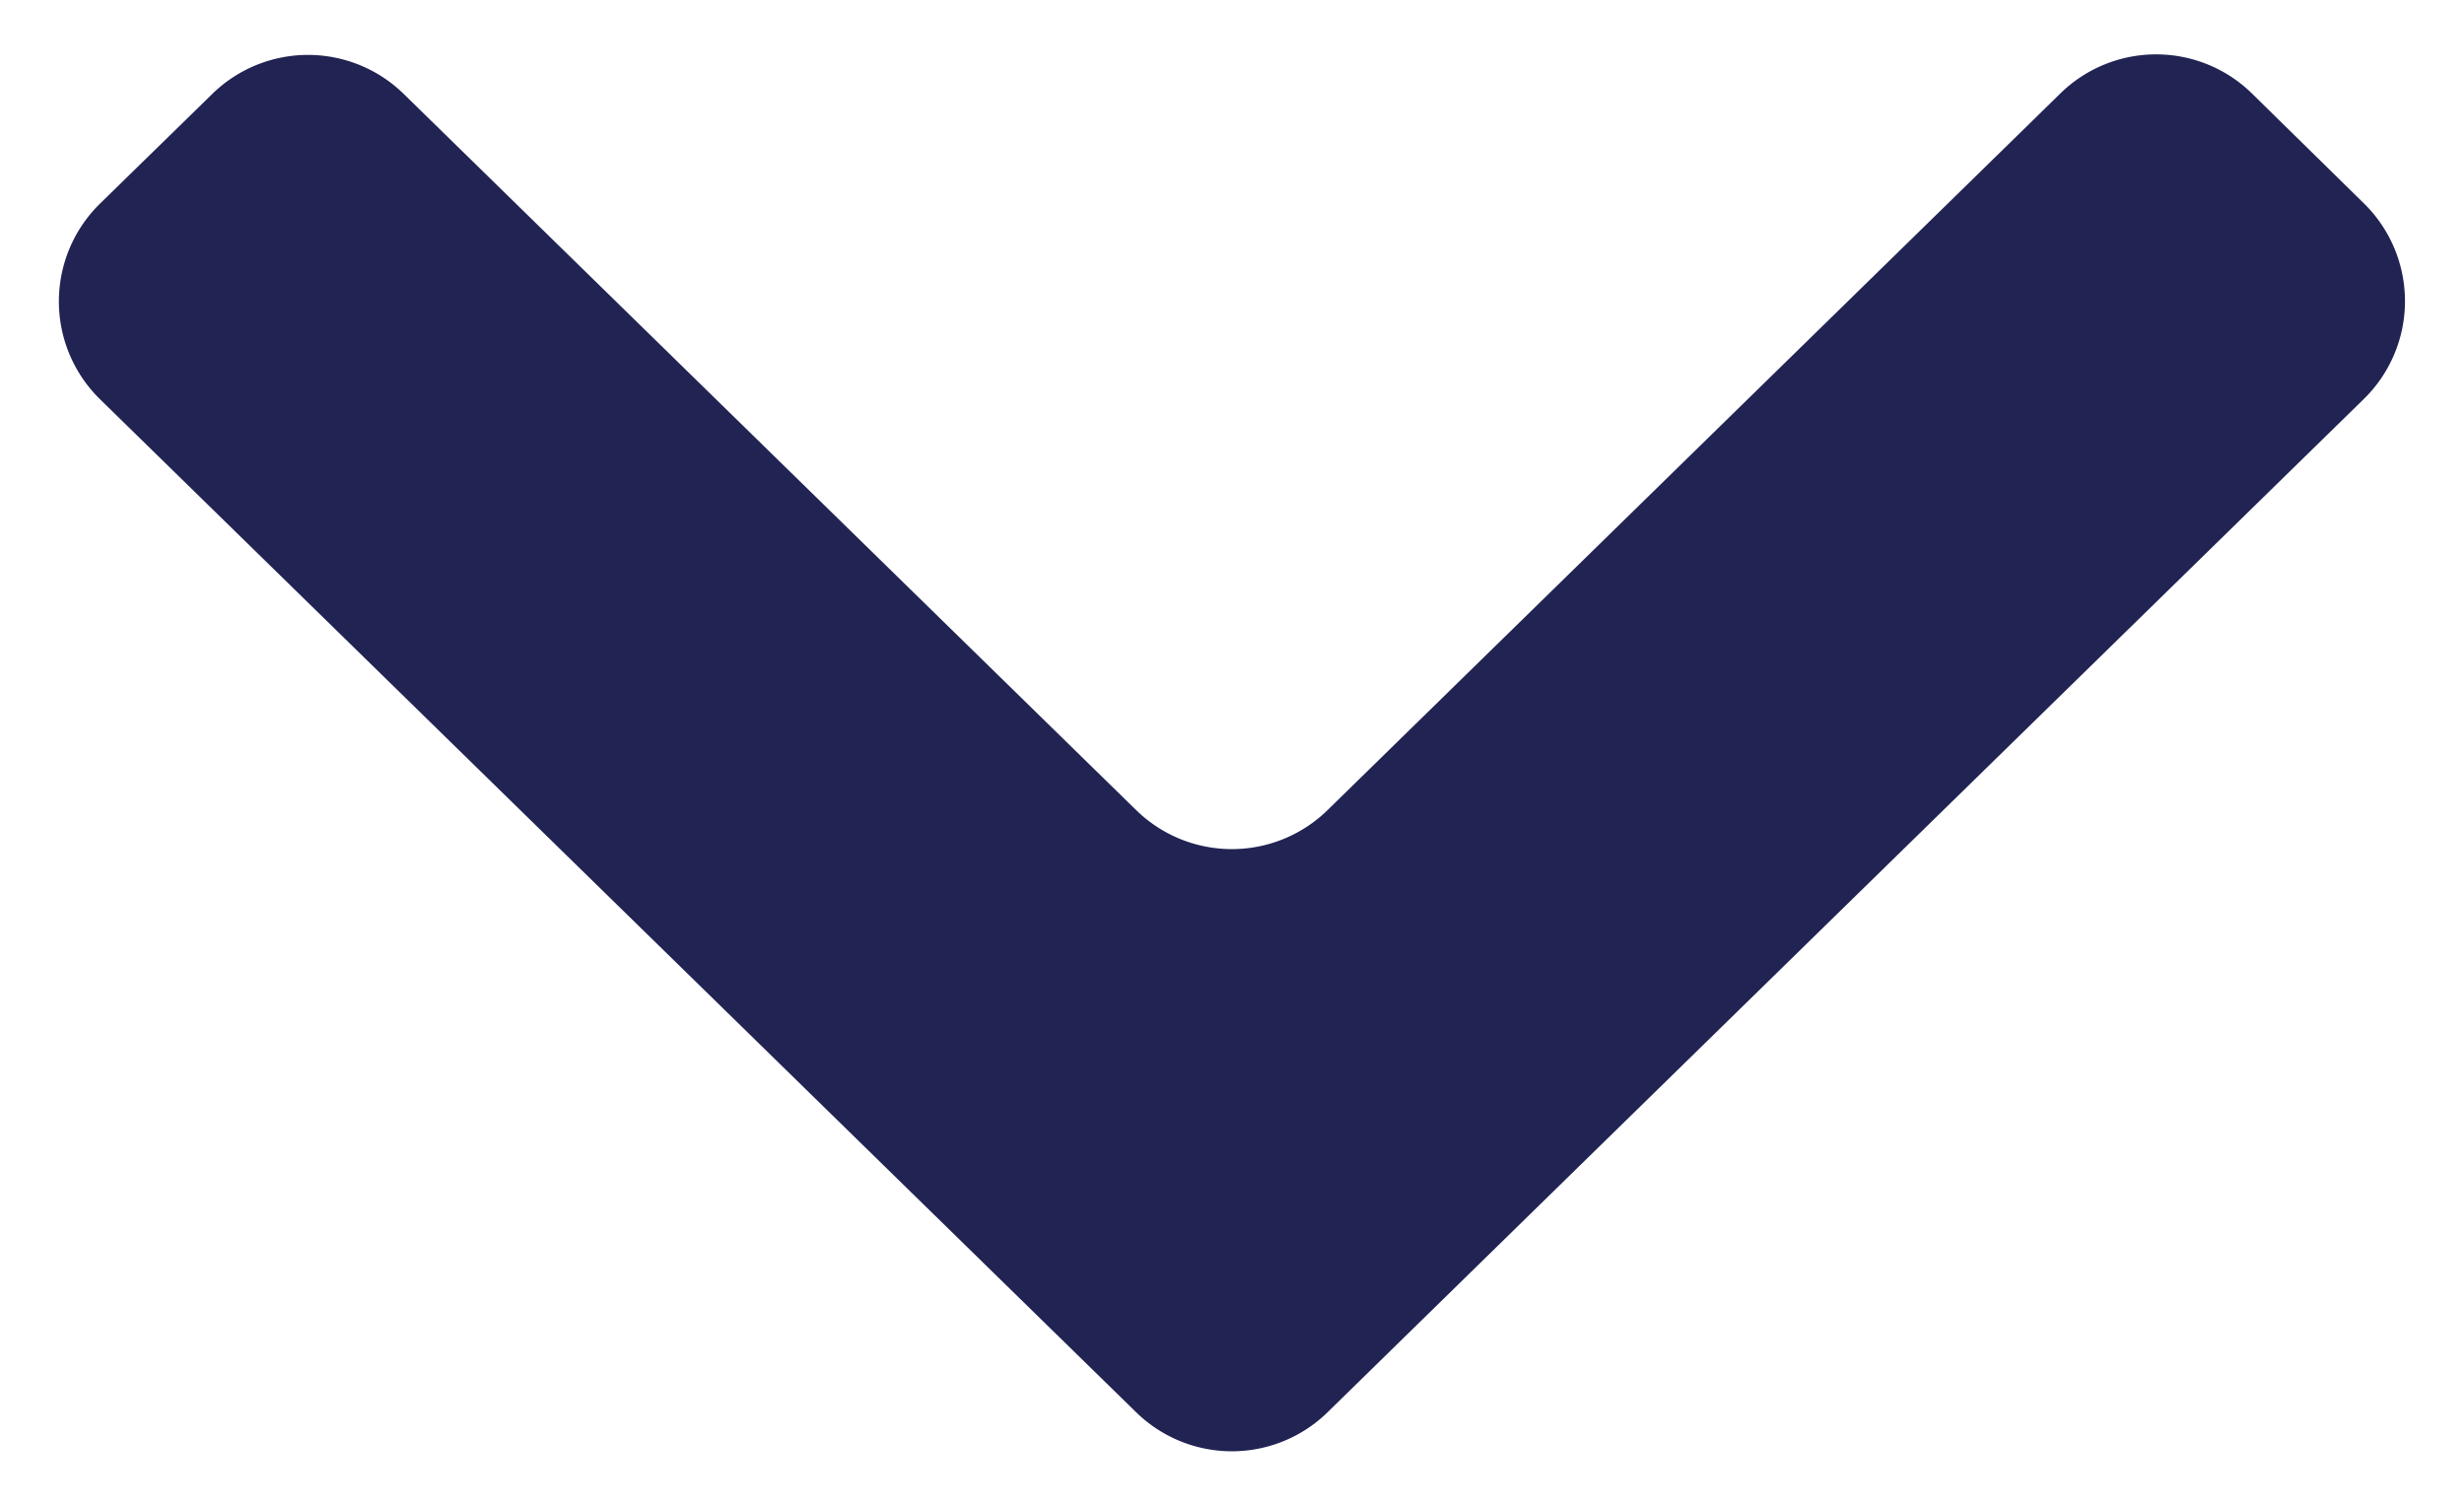 <svg width="18" height="11" viewBox="0 0 18 11" fill="none" xmlns="http://www.w3.org/2000/svg"><path fill-rule="evenodd" clip-rule="evenodd" d="M9.698 5.918a1 1 0 0 1-1.398 0L2.949.686a1 1 0 0 0-1.398 0l-.82.801a1 1 0 0 0 0 1.43l7.569 7.4a1 1 0 0 0 1.398 0l1.55-1.516 6.02-5.886a1 1 0 0 0 0-1.43L16.45.682a1 1 0 0 0-1.398 0L9.698 5.918z" fill="#212353"/></svg>